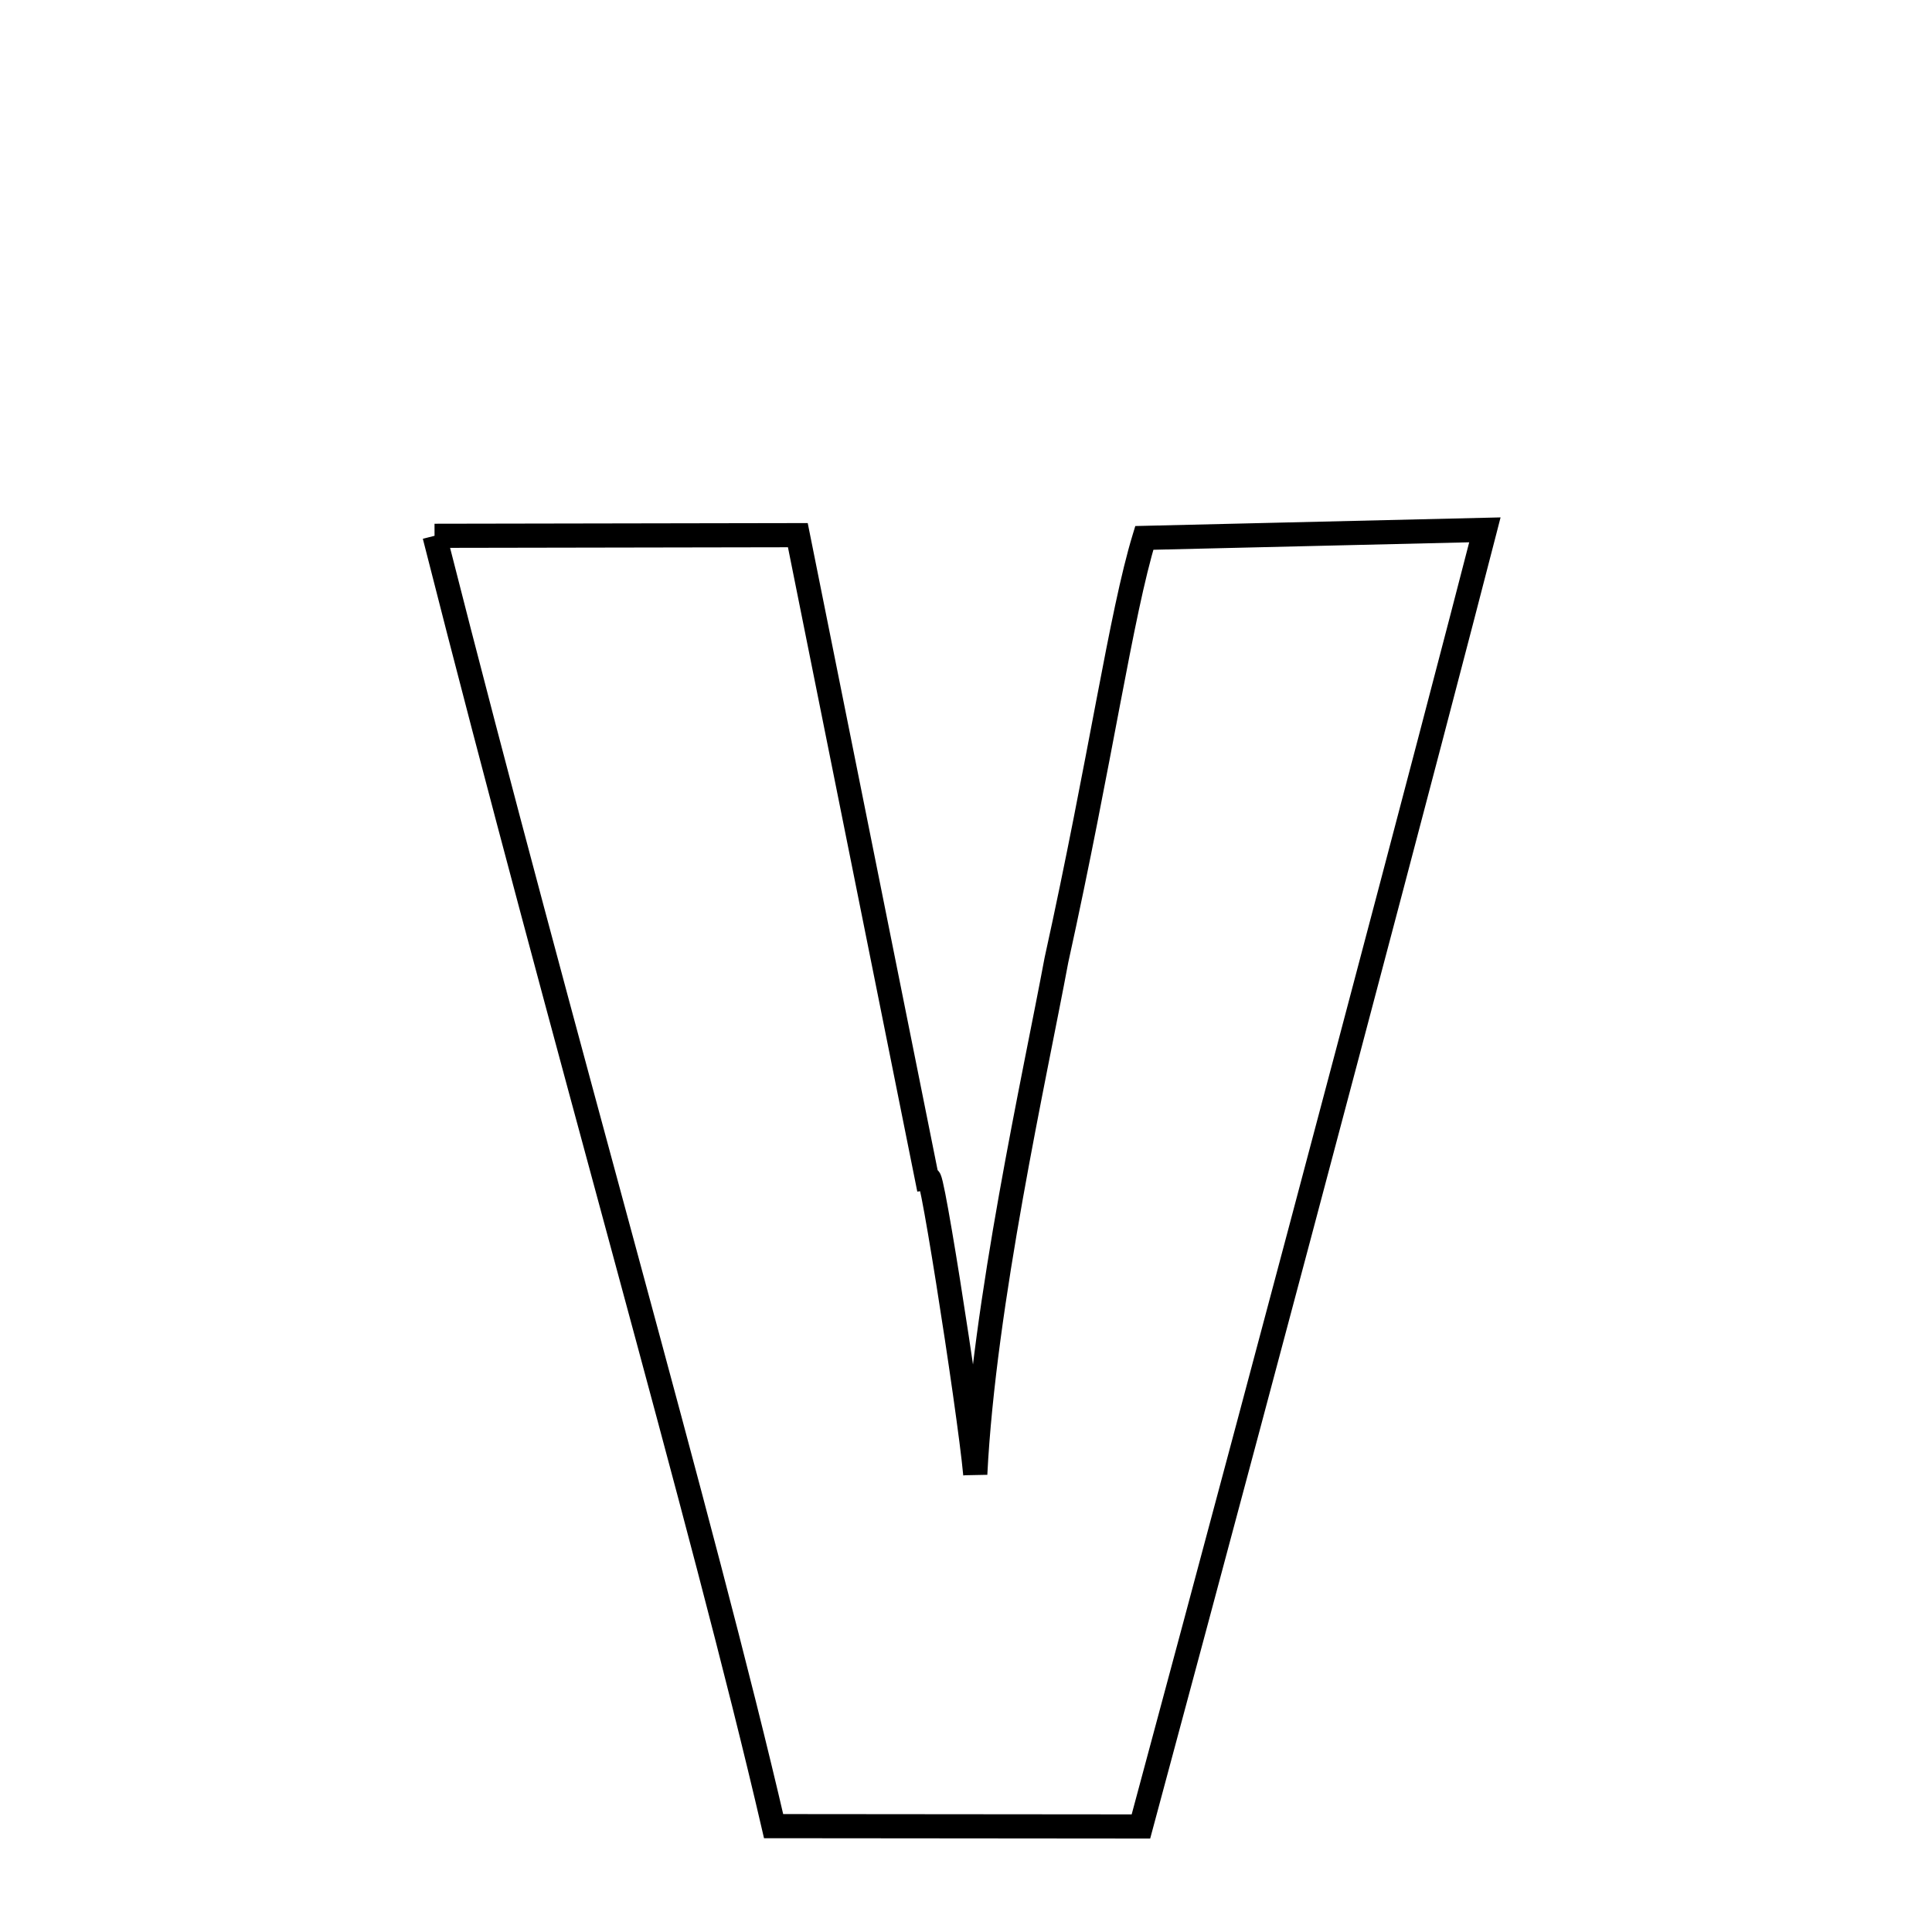 <svg xmlns="http://www.w3.org/2000/svg" xmlns:xlink="http://www.w3.org/1999/xlink" width="50px" height="50px" viewBox="0 0 24 24">
<style type="text/css">
.path {
		stroke-dasharray: 100;
		animation: dash 30s linear infinite;
}
@keyframes dash {
	to {
		stroke-dashoffset: 1000;
	}
}
</style>
<path class="path" d="M 5.398 6.656 L 9.911 6.648 L 11.542 14.773 C 11.479 13.919 12.042 17.505 12.115 18.313 C 12.222 16.189 12.855 13.368 13.123 11.928 C 13.674 9.427 13.926 7.629 14.215 6.682 L 18.446 6.582 C 17.808 9.064 15.957 16.07 14.173 22.689 L 9.61 22.685 C 8.73 18.886 7.018 13.037 5.398 6.656 " fill="none" stroke="black" stroke-width="0.3">
</path>
</svg>
